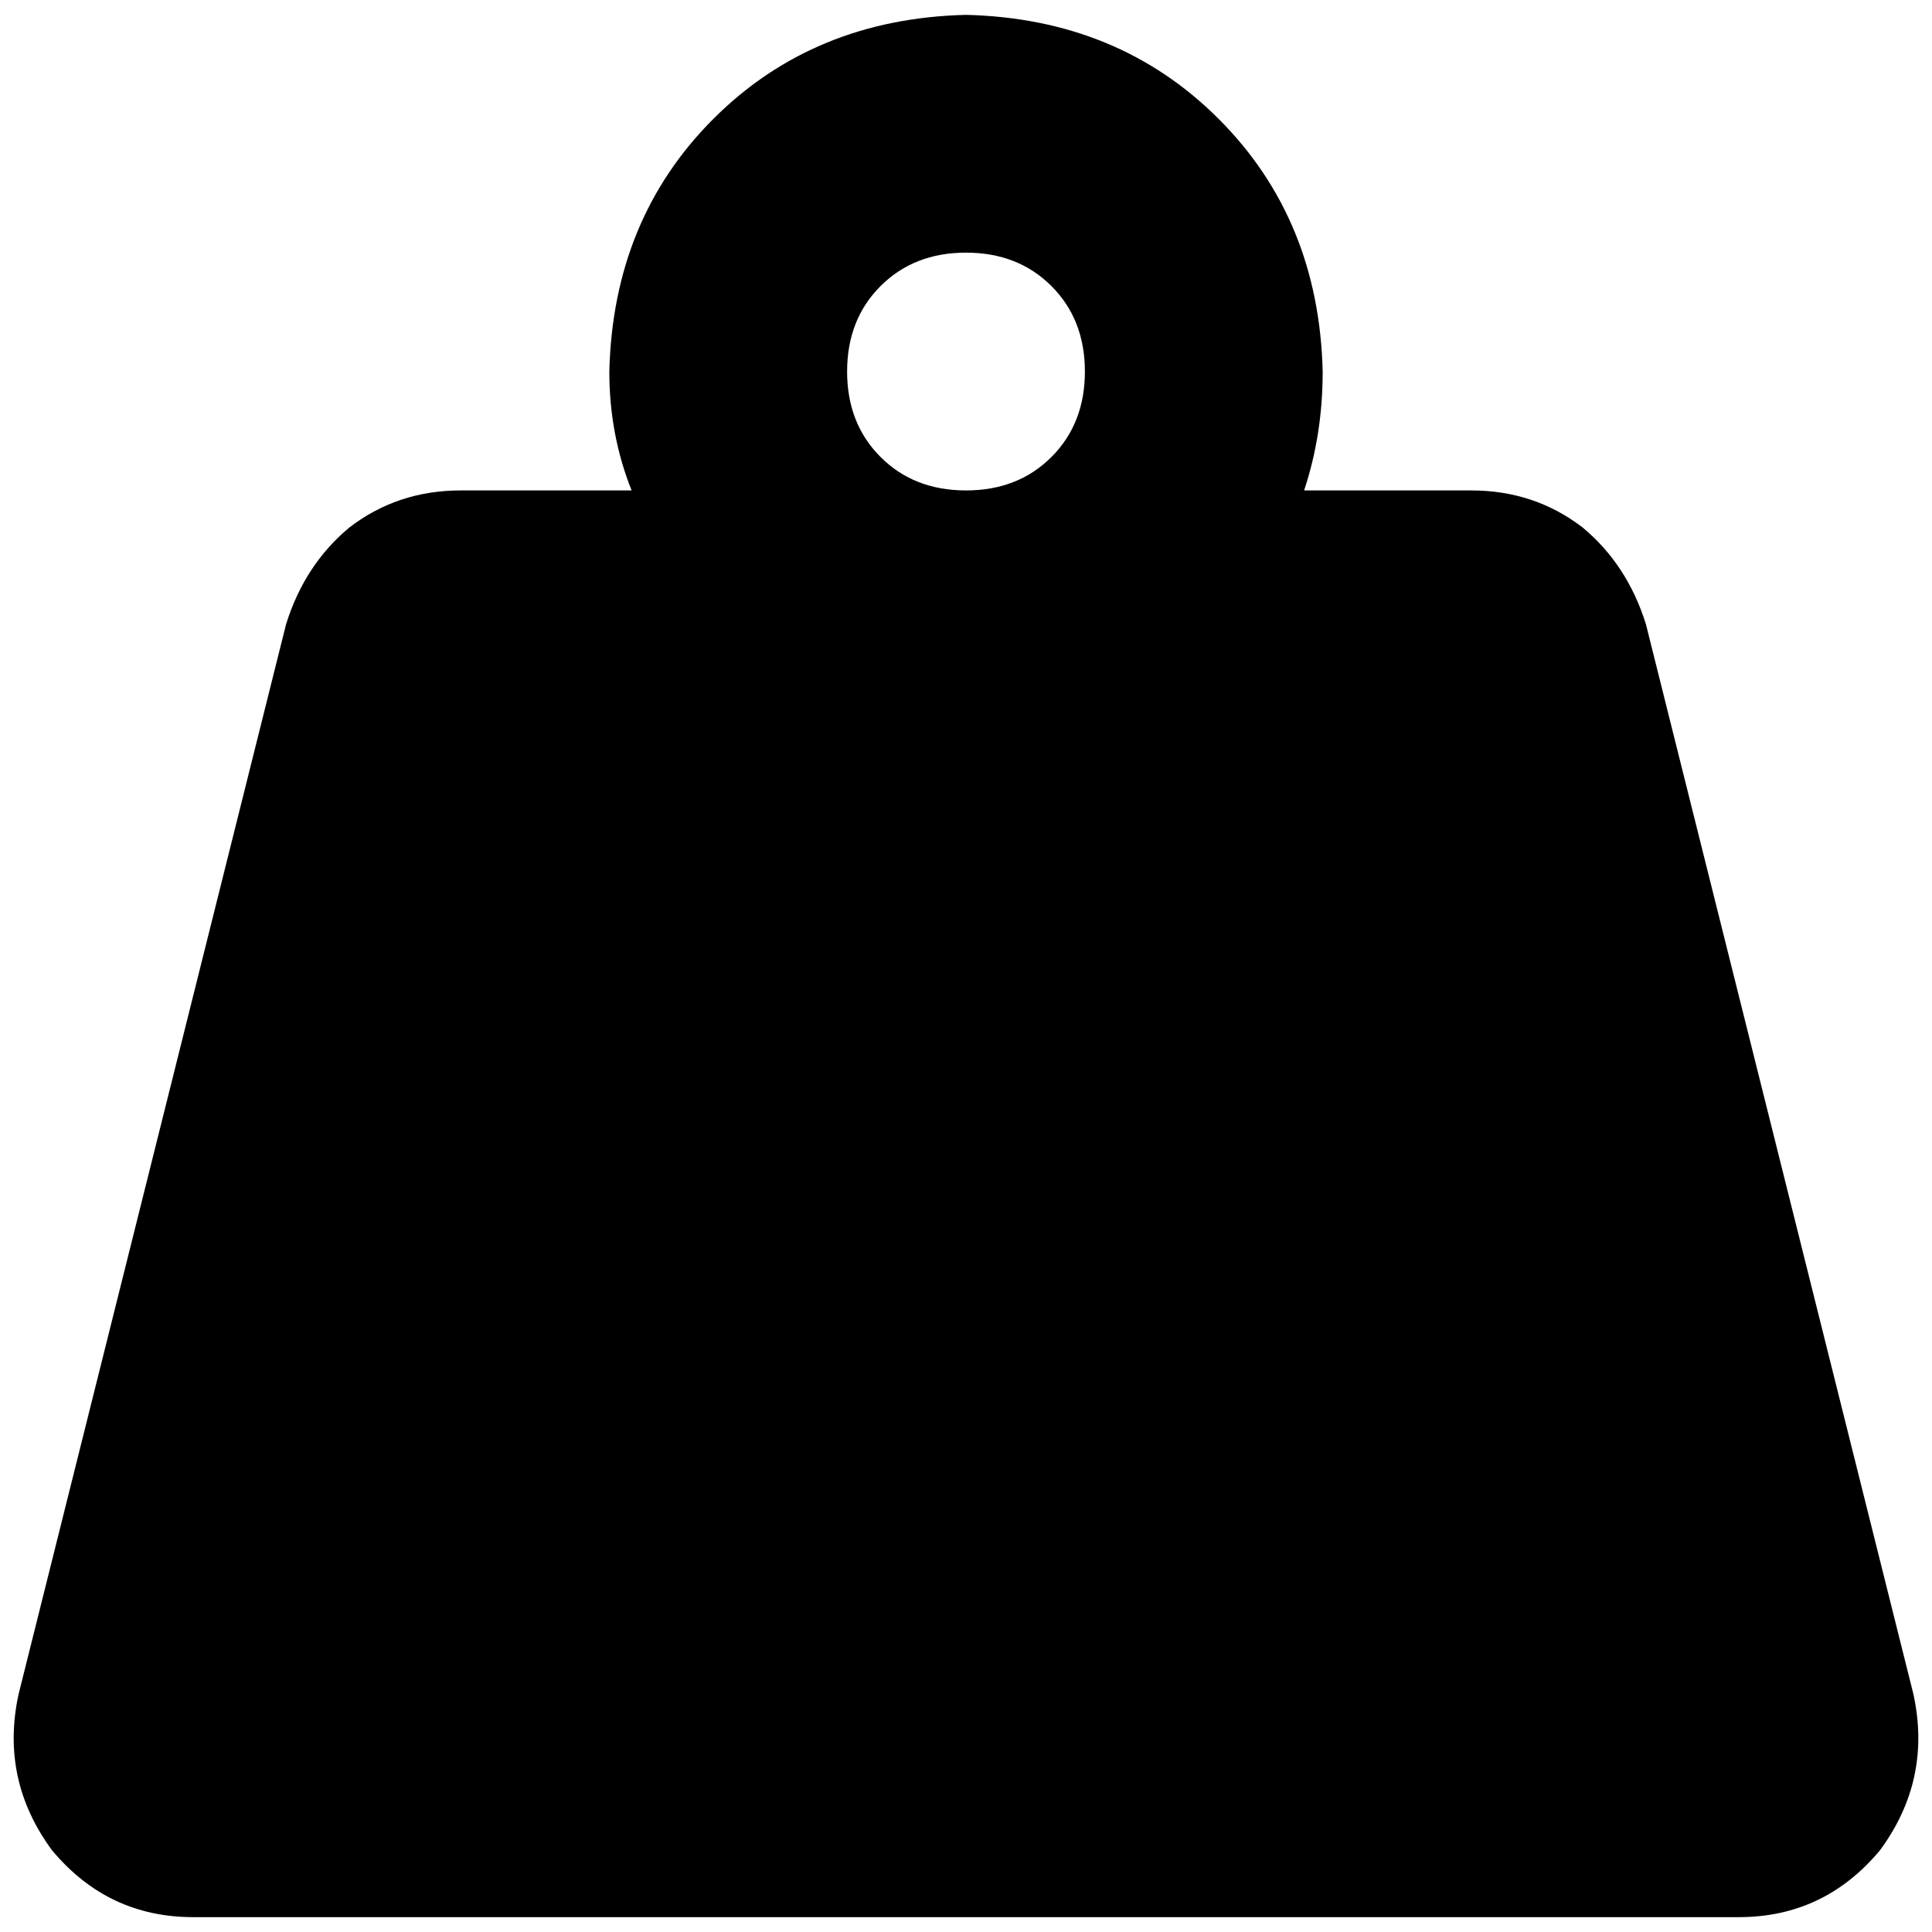 <svg xmlns="http://www.w3.org/2000/svg" viewBox="0 0 512 512">
  <path d="M 224.492 98.462 Q 224.492 84.677 233.354 75.815 L 233.354 75.815 L 233.354 75.815 Q 242.215 66.954 256 66.954 Q 269.785 66.954 278.646 75.815 Q 287.508 84.677 287.508 98.462 Q 287.508 112.246 278.646 121.108 Q 269.785 129.969 256 129.969 Q 242.215 129.969 233.354 121.108 Q 224.492 112.246 224.492 98.462 L 224.492 98.462 Z M 345.6 129.969 Q 350.523 115.2 350.523 98.462 Q 349.538 58.092 322.954 31.508 Q 296.369 4.923 256 3.938 Q 215.631 4.923 189.046 31.508 Q 162.462 58.092 161.477 98.462 Q 161.477 115.2 167.385 129.969 L 122.092 129.969 L 122.092 129.969 Q 105.354 129.969 92.554 139.815 Q 80.738 149.662 75.815 165.415 L 4.923 448.985 L 4.923 448.985 Q 0 471.631 13.785 490.338 Q 28.554 508.062 51.2 508.062 L 460.8 508.062 L 460.8 508.062 Q 483.446 508.062 498.215 490.338 Q 512 471.631 507.077 448.985 L 436.185 165.415 L 436.185 165.415 Q 431.262 149.662 419.446 139.815 Q 406.646 129.969 389.908 129.969 L 345.6 129.969 L 345.6 129.969 Z" />
</svg>